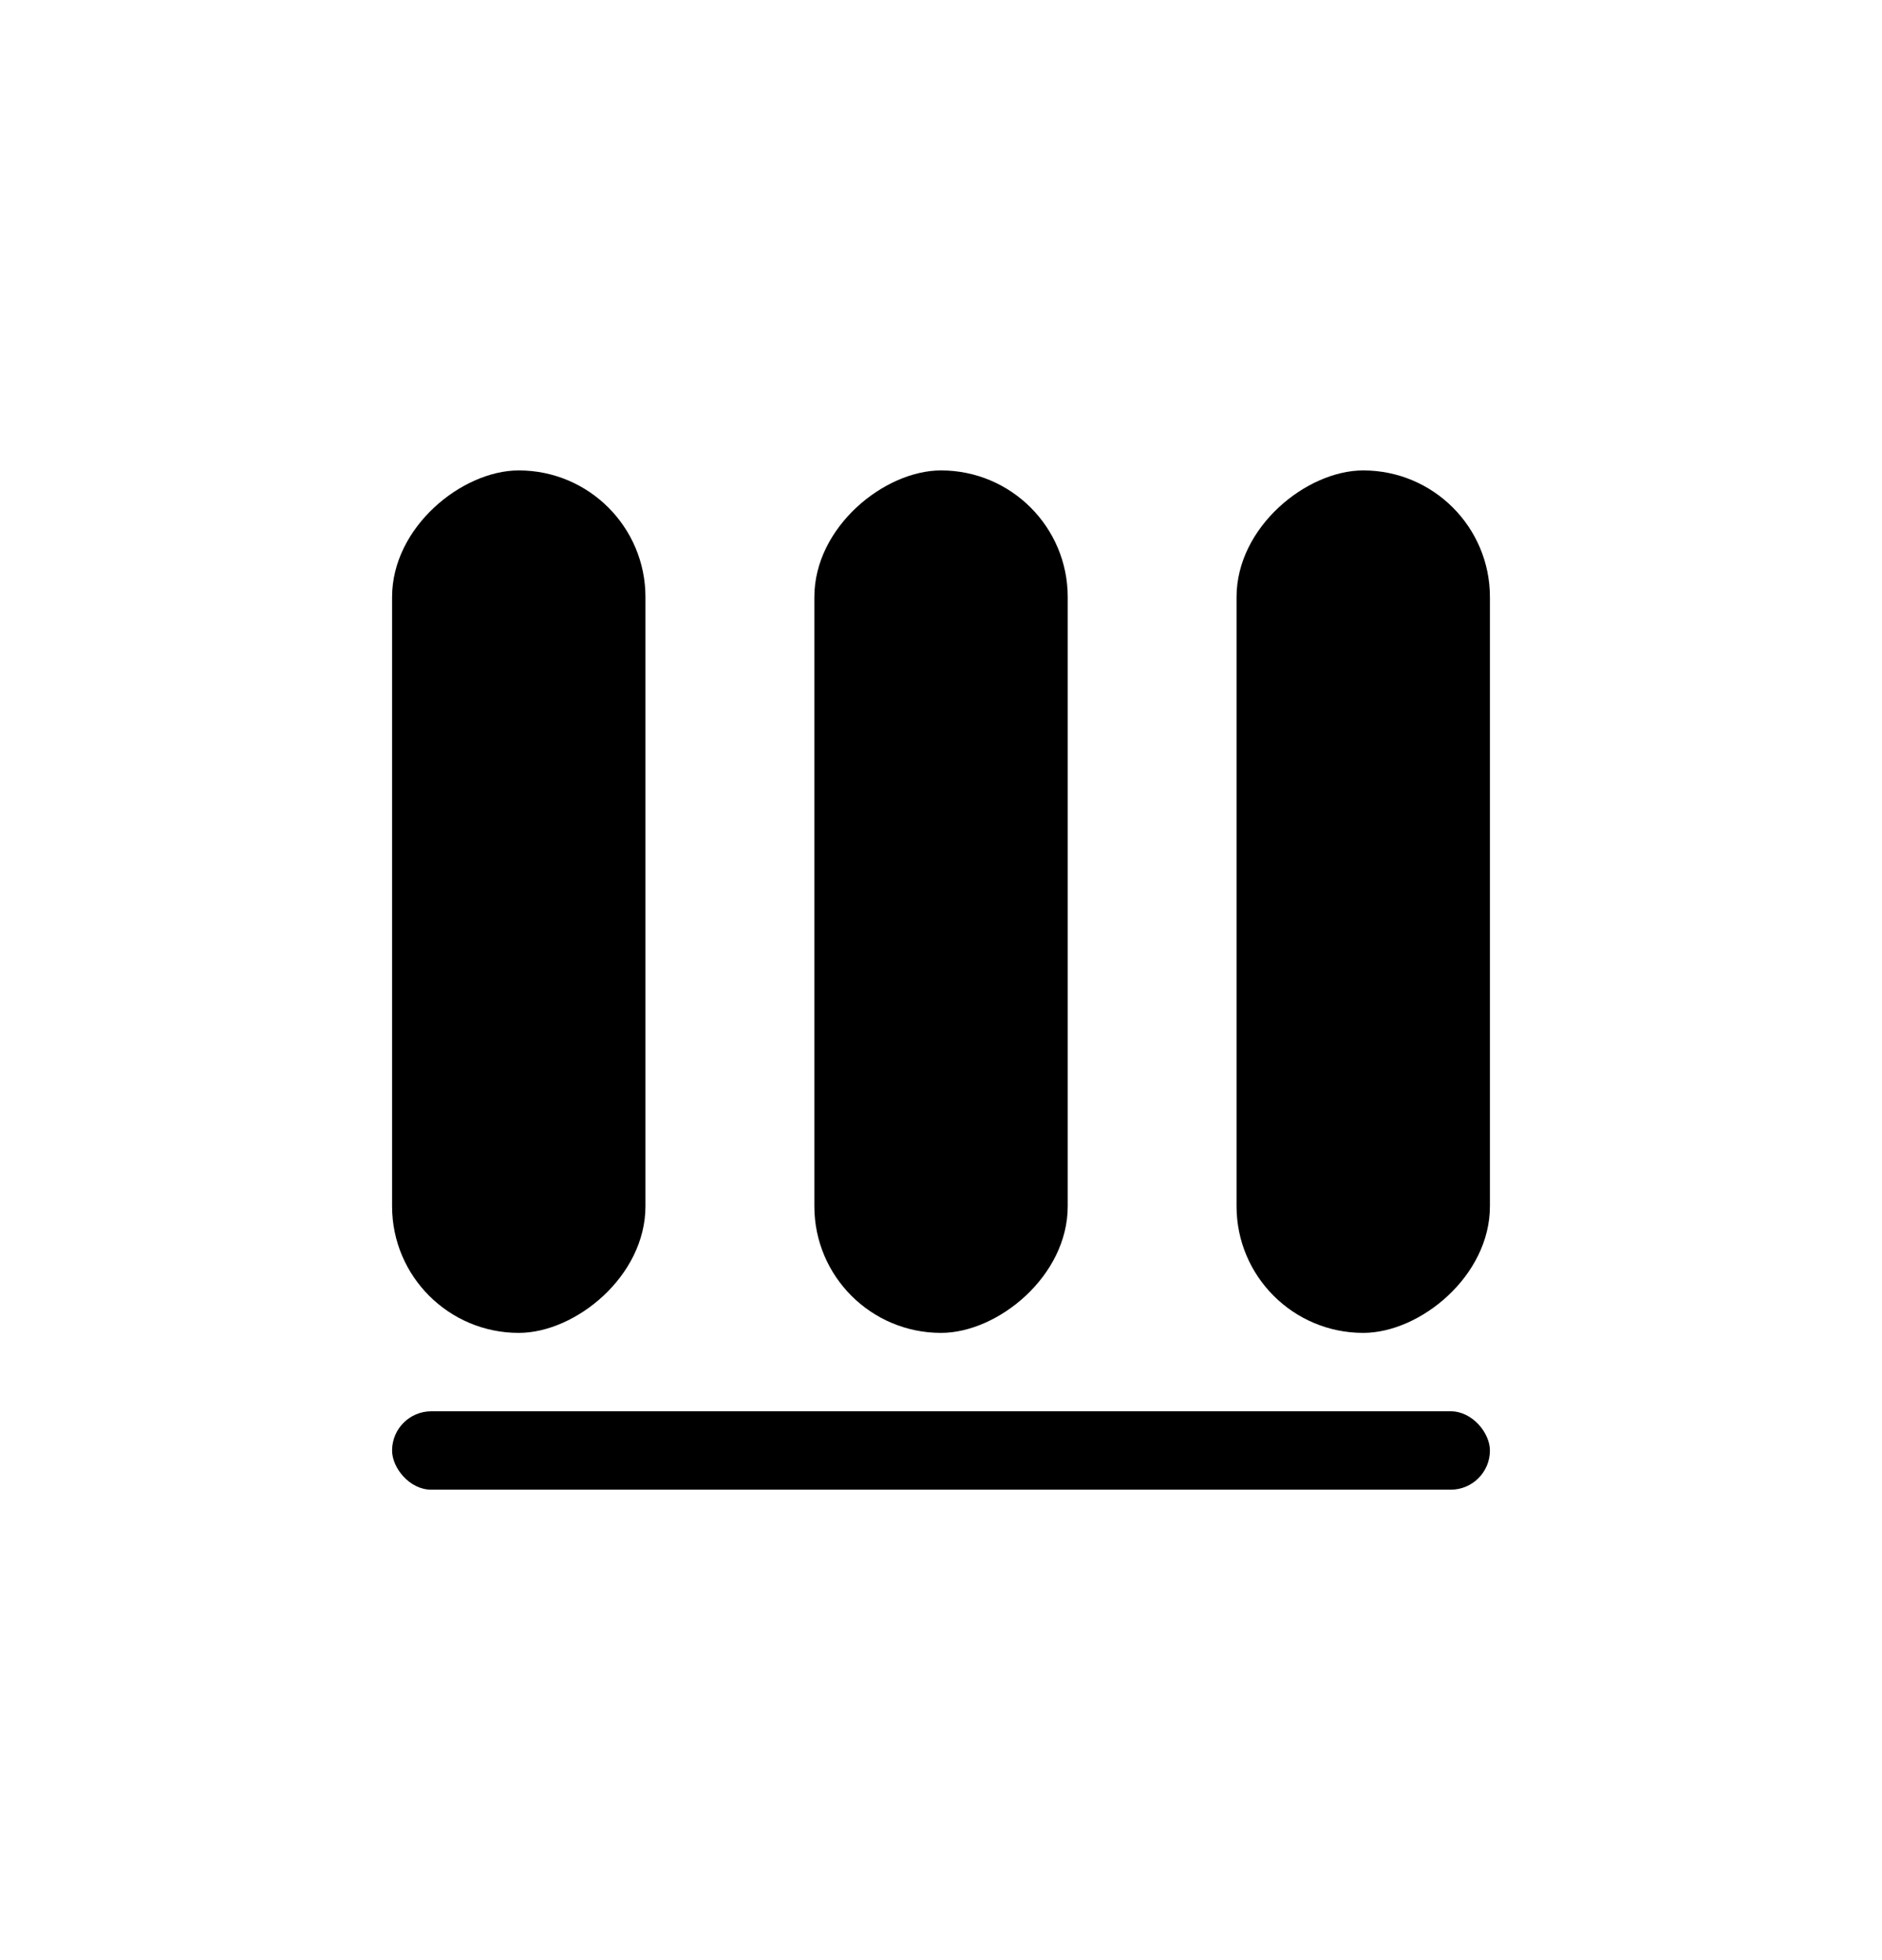 <svg width="24" height="25" viewBox="0 0 24 25" fill="none" xmlns="http://www.w3.org/2000/svg">
    <rect x="15.769" y="17" width="11" height="3.231" rx="1.615" transform="rotate(-90 15.769 17)" fill="black" />
    <rect x="5" y="17" width="11" height="3.231" rx="1.615" transform="rotate(-90 5 17)" fill="black" />
    <rect x="10.385" y="17" width="11" height="3.231" rx="1.615" transform="rotate(-90 10.385 17)" fill="black" />
    <rect x="5" y="18" width="14" height="1" rx="0.5" fill="black" />
</svg>